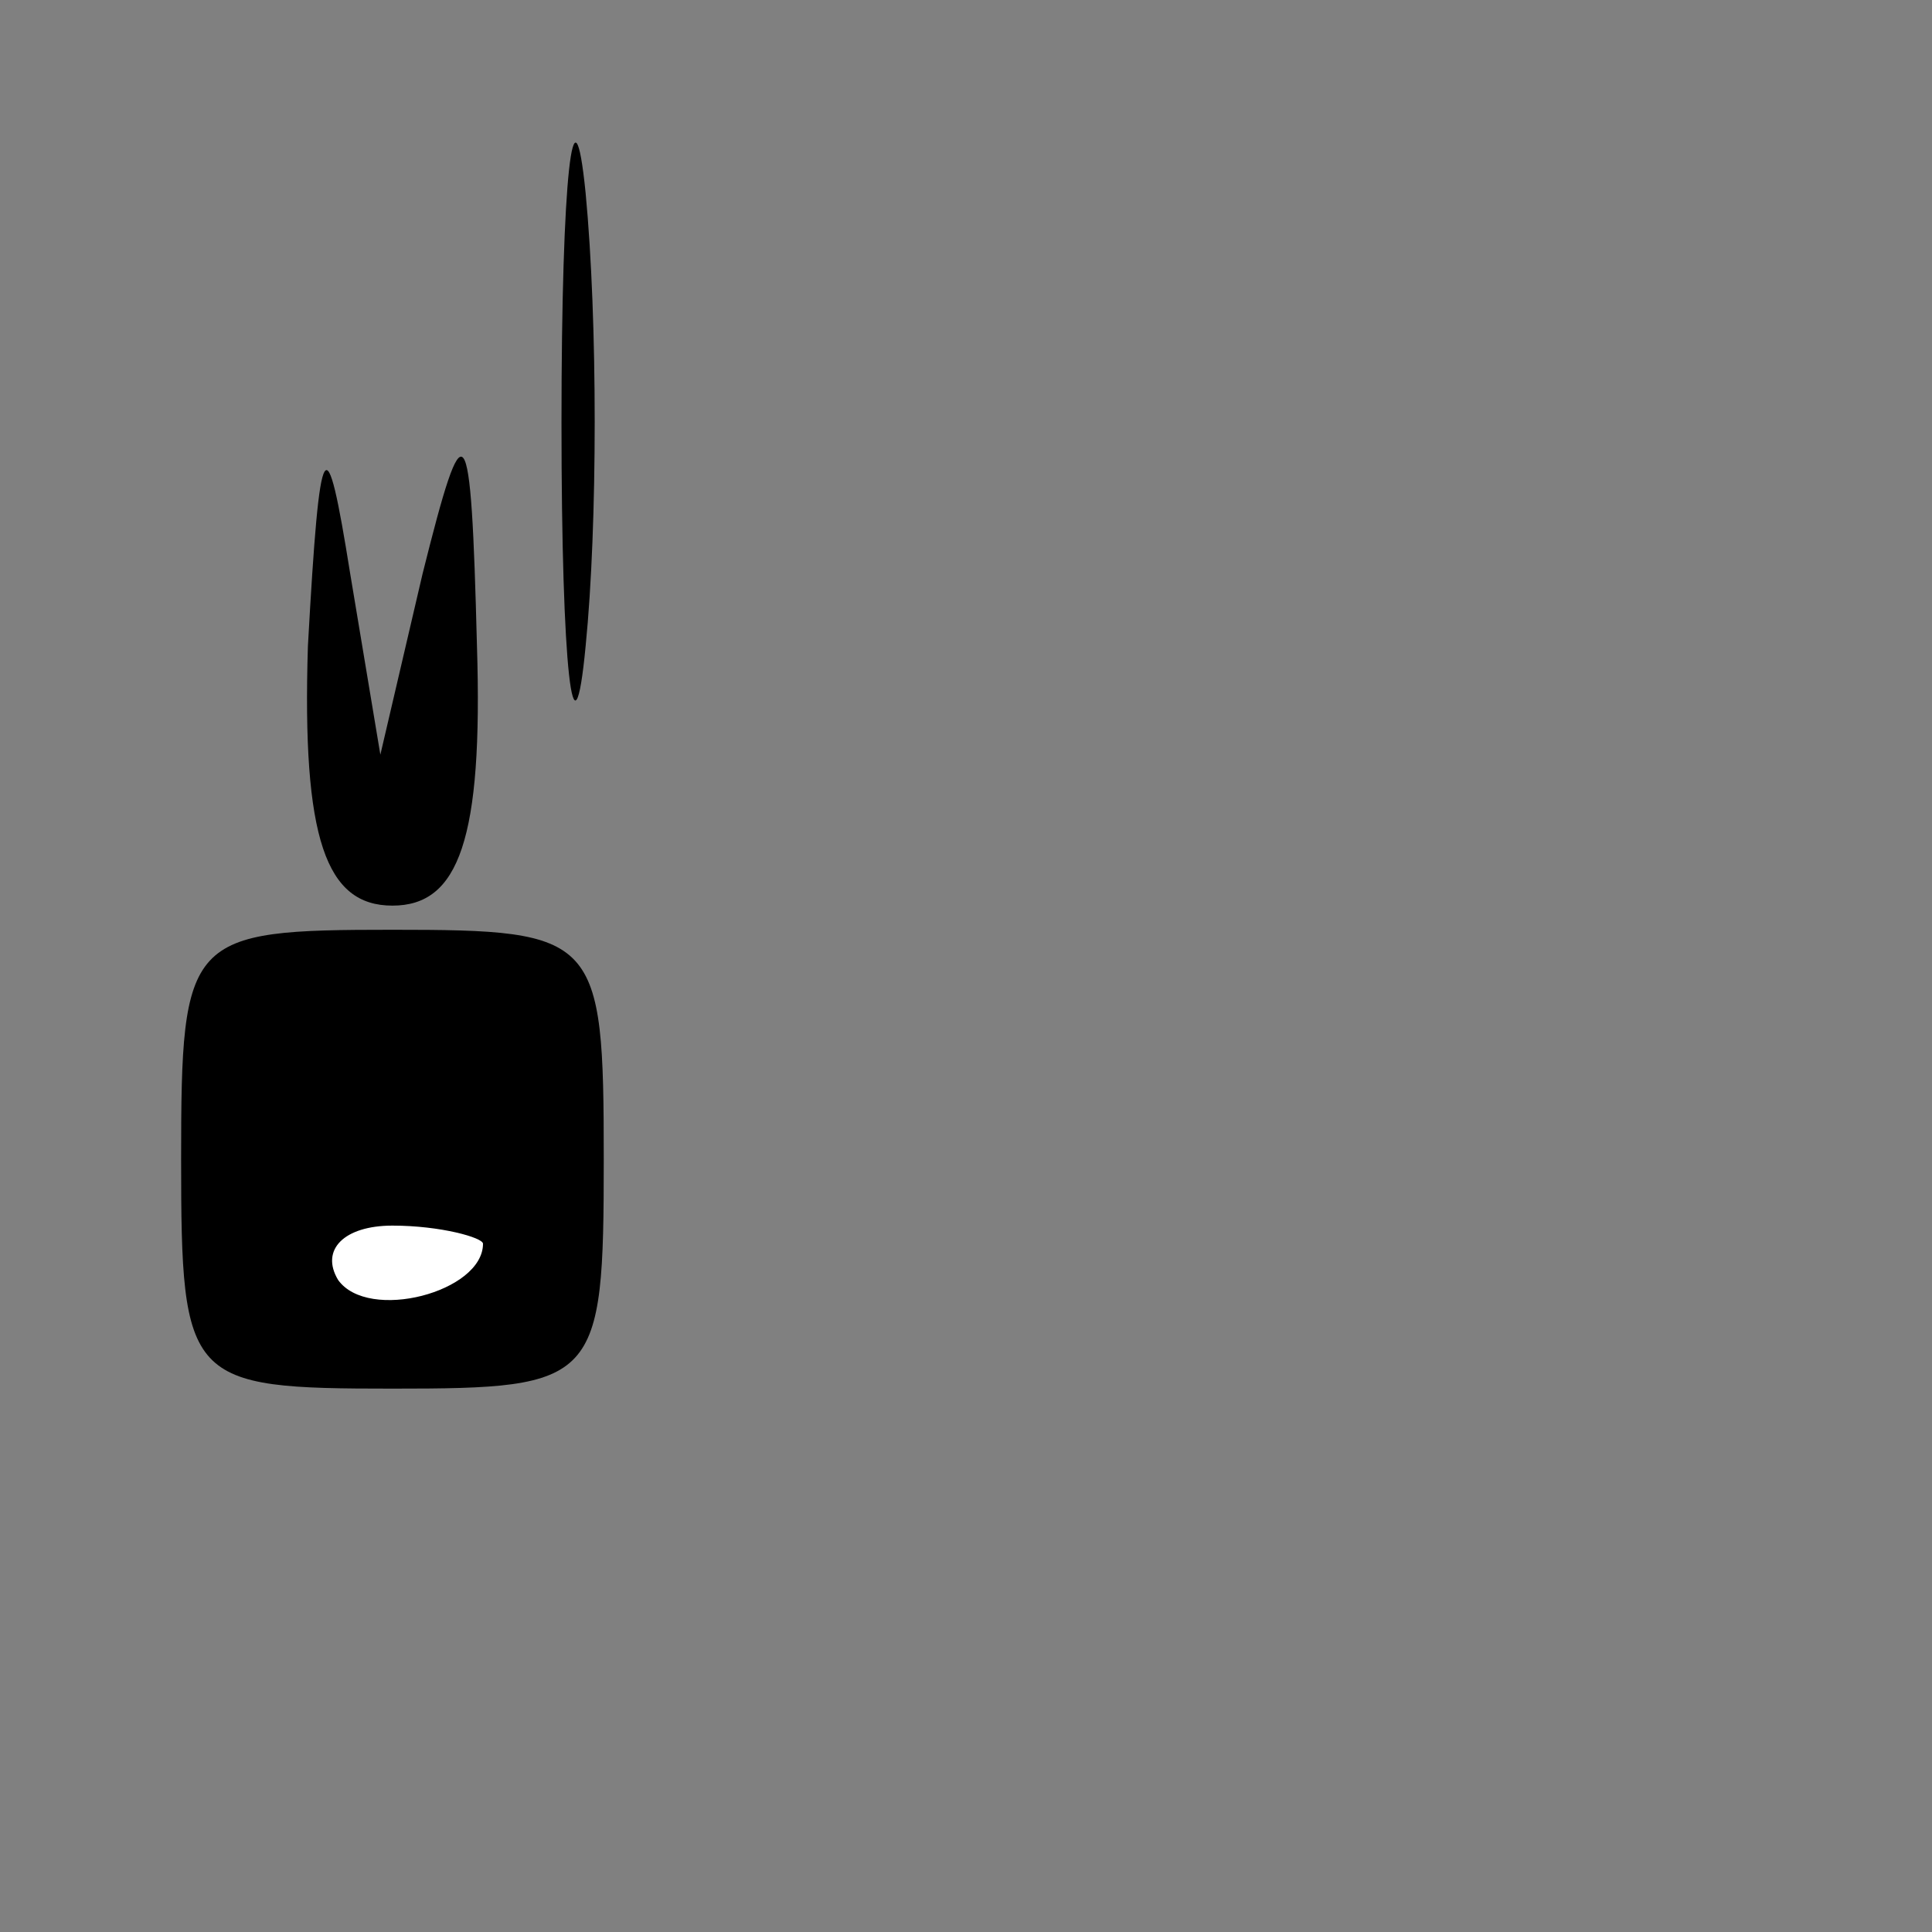 <?xml version="1.0" standalone="no"?>
<!DOCTYPE svg PUBLIC "-//W3C//DTD SVG 20010904//EN"
 "http://www.w3.org/TR/2001/REC-SVG-20010904/DTD/svg10.dtd">
<svg version="1.0" xmlns="http://www.w3.org/2000/svg"
 width="32pt" height="32pt" viewBox="0 0 32 32"
 preserveAspectRatio="xMidYMid meet">
<rect x="0" y="0" width="32" height="32" fill="#808080" stroke="none"/>
<g transform="translate(0,32) scale(0.1,-0.1)"
fill="#000000" stroke="none">
<path fill="#000000" stroke="none" d="M93 250 c0 -41 2 -58 4 -37 2 20 2 54
0 75 -2 20 -4 3 -4 -38z"/>
<path fill="#000000" stroke="none" d="M51 213 c-1 -32 3 -43 14 -43 11 0 15
11 14 43 -1 39 -2 40 -9 12 l-7 -30 -5 30 c-4 25 -5 24 -7 -12z"/>
<path fill="#000000" stroke="none" d="M30 128 c0 -37 1 -38 35 -38 34 0 35 1
35 38 0 37 -1 38 -35 38 -34 0 -35 -1 -35 -38z"/>
<path fill="#ffffff" stroke="none" d="M80 114 c0 -8 -19 -13 -24 -6 -3 5 1 9
9 9 8 0 15 -2 15 -3z"/>
</g>
</svg>

